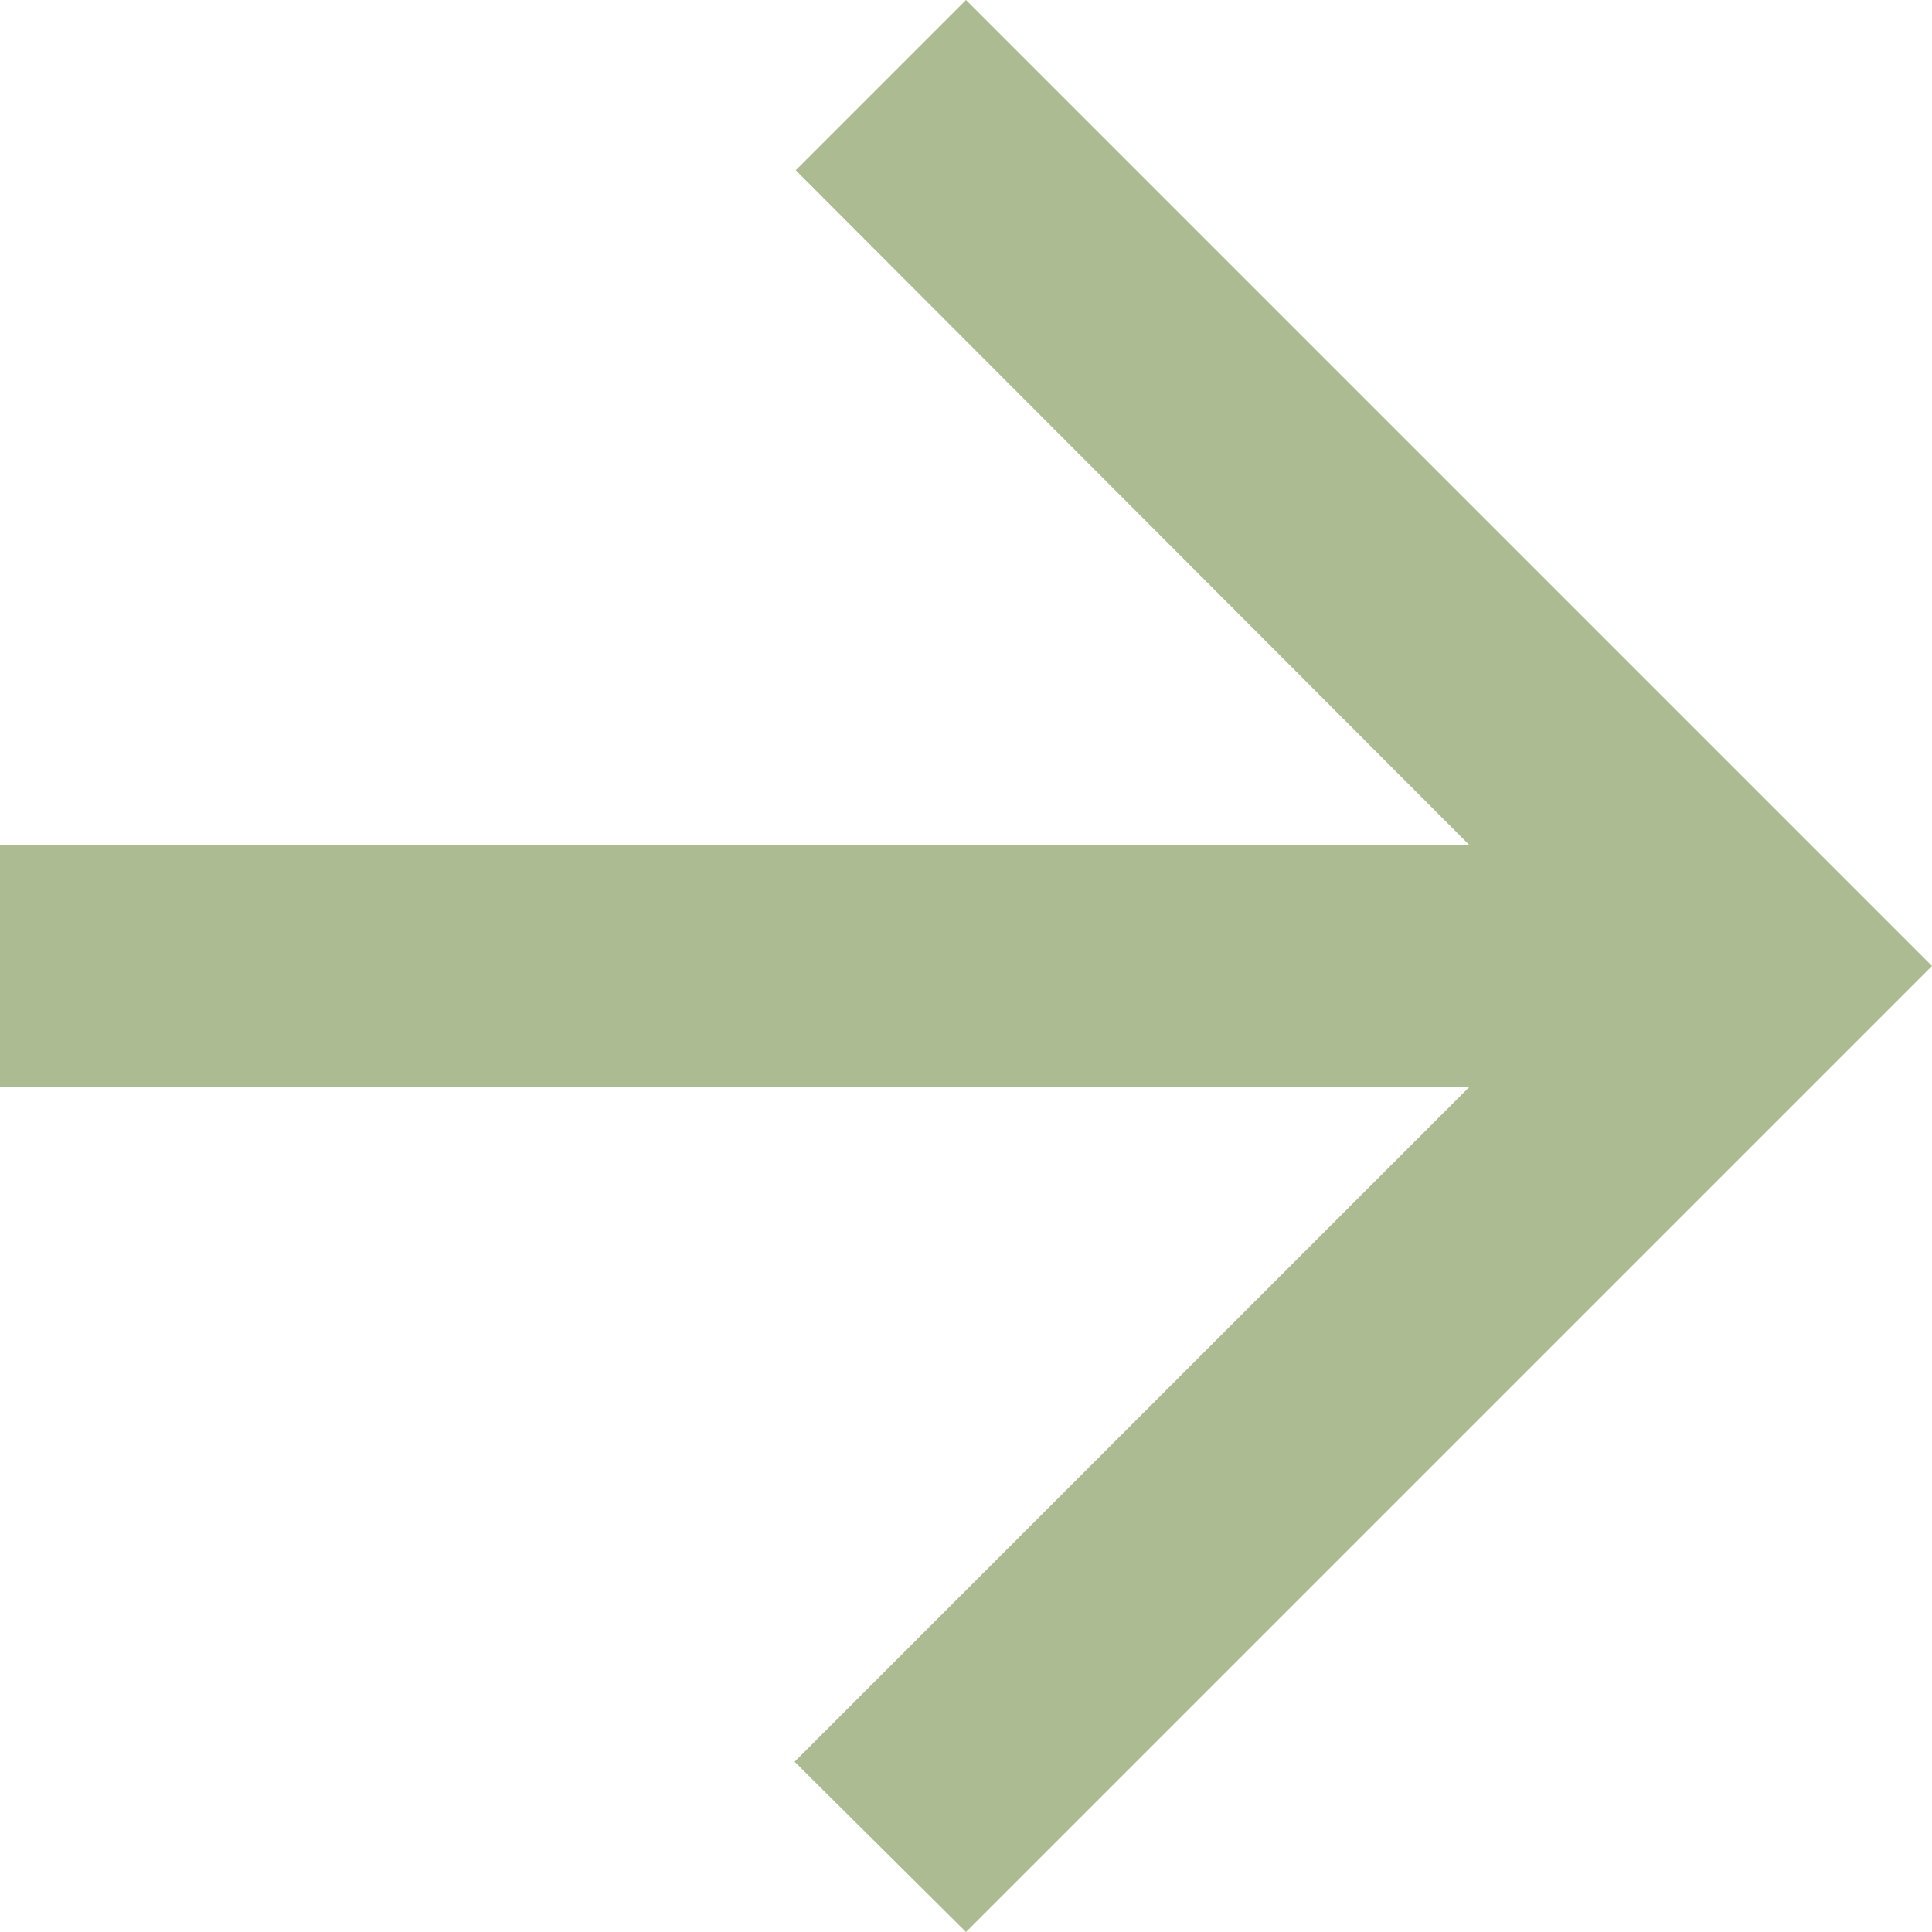 <svg width="30" height="30" viewBox="0 0 30 30" fill="none" xmlns="http://www.w3.org/2000/svg">
<path d="M0 16.875L22.819 16.875L12.338 27.356L15 30L30 15L15 0L12.356 2.644L22.819 13.125L0 13.125L0 16.875Z" fill="#ADBB92"/>
</svg>
